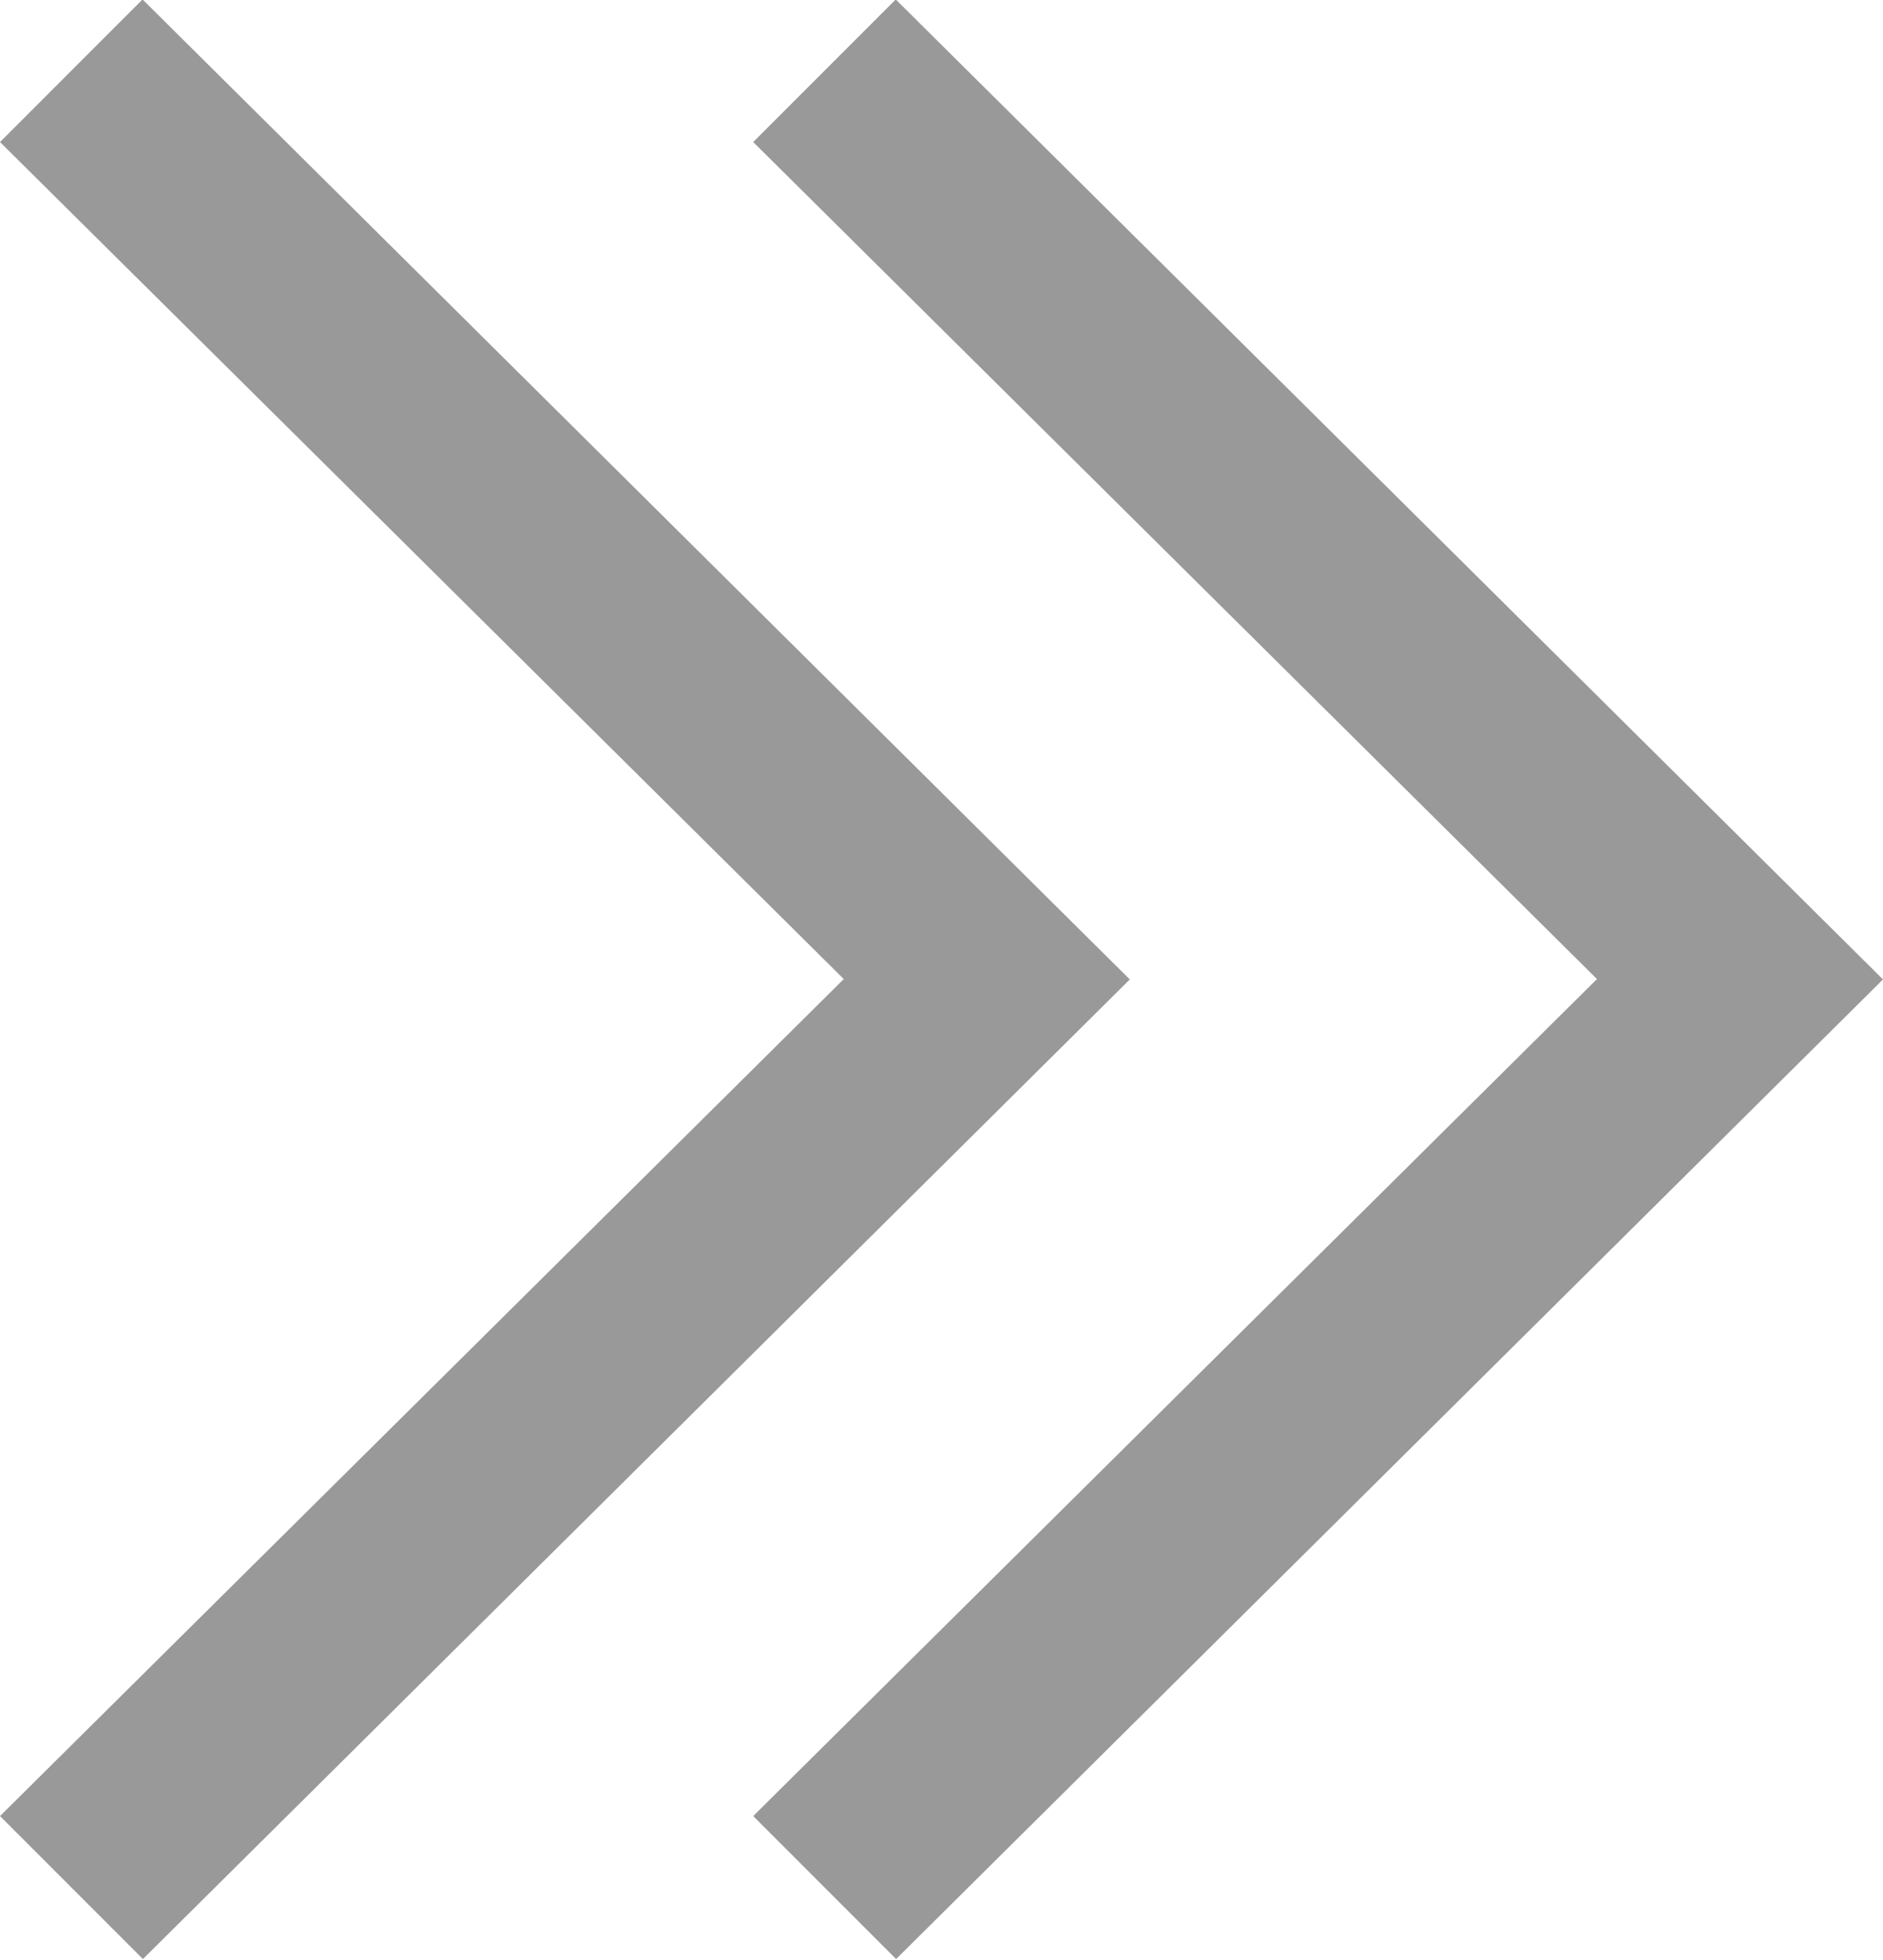 <svg xmlns="http://www.w3.org/2000/svg" width="10" height="10.405" viewBox="0 0 10 10.405">
    <g>
        <path d="m-207.659-305.995-5.241-5.2 5.241-5.2.759.759-4.481 4.443 4.481 4.443-.759.759" transform="rotate(180 -101.45 -152.998)" style="fill:#999"/>
        <g>
            <g>
                <path d="m-207.659-305.995-5.241-5.2 5.241-5.2.759.759-4.481 4.443 4.481 4.443-.759.759" transform="rotate(180 -103.45 -152.998)" style="fill:#999"/>
            </g>
        </g>
    </g>
</svg>
